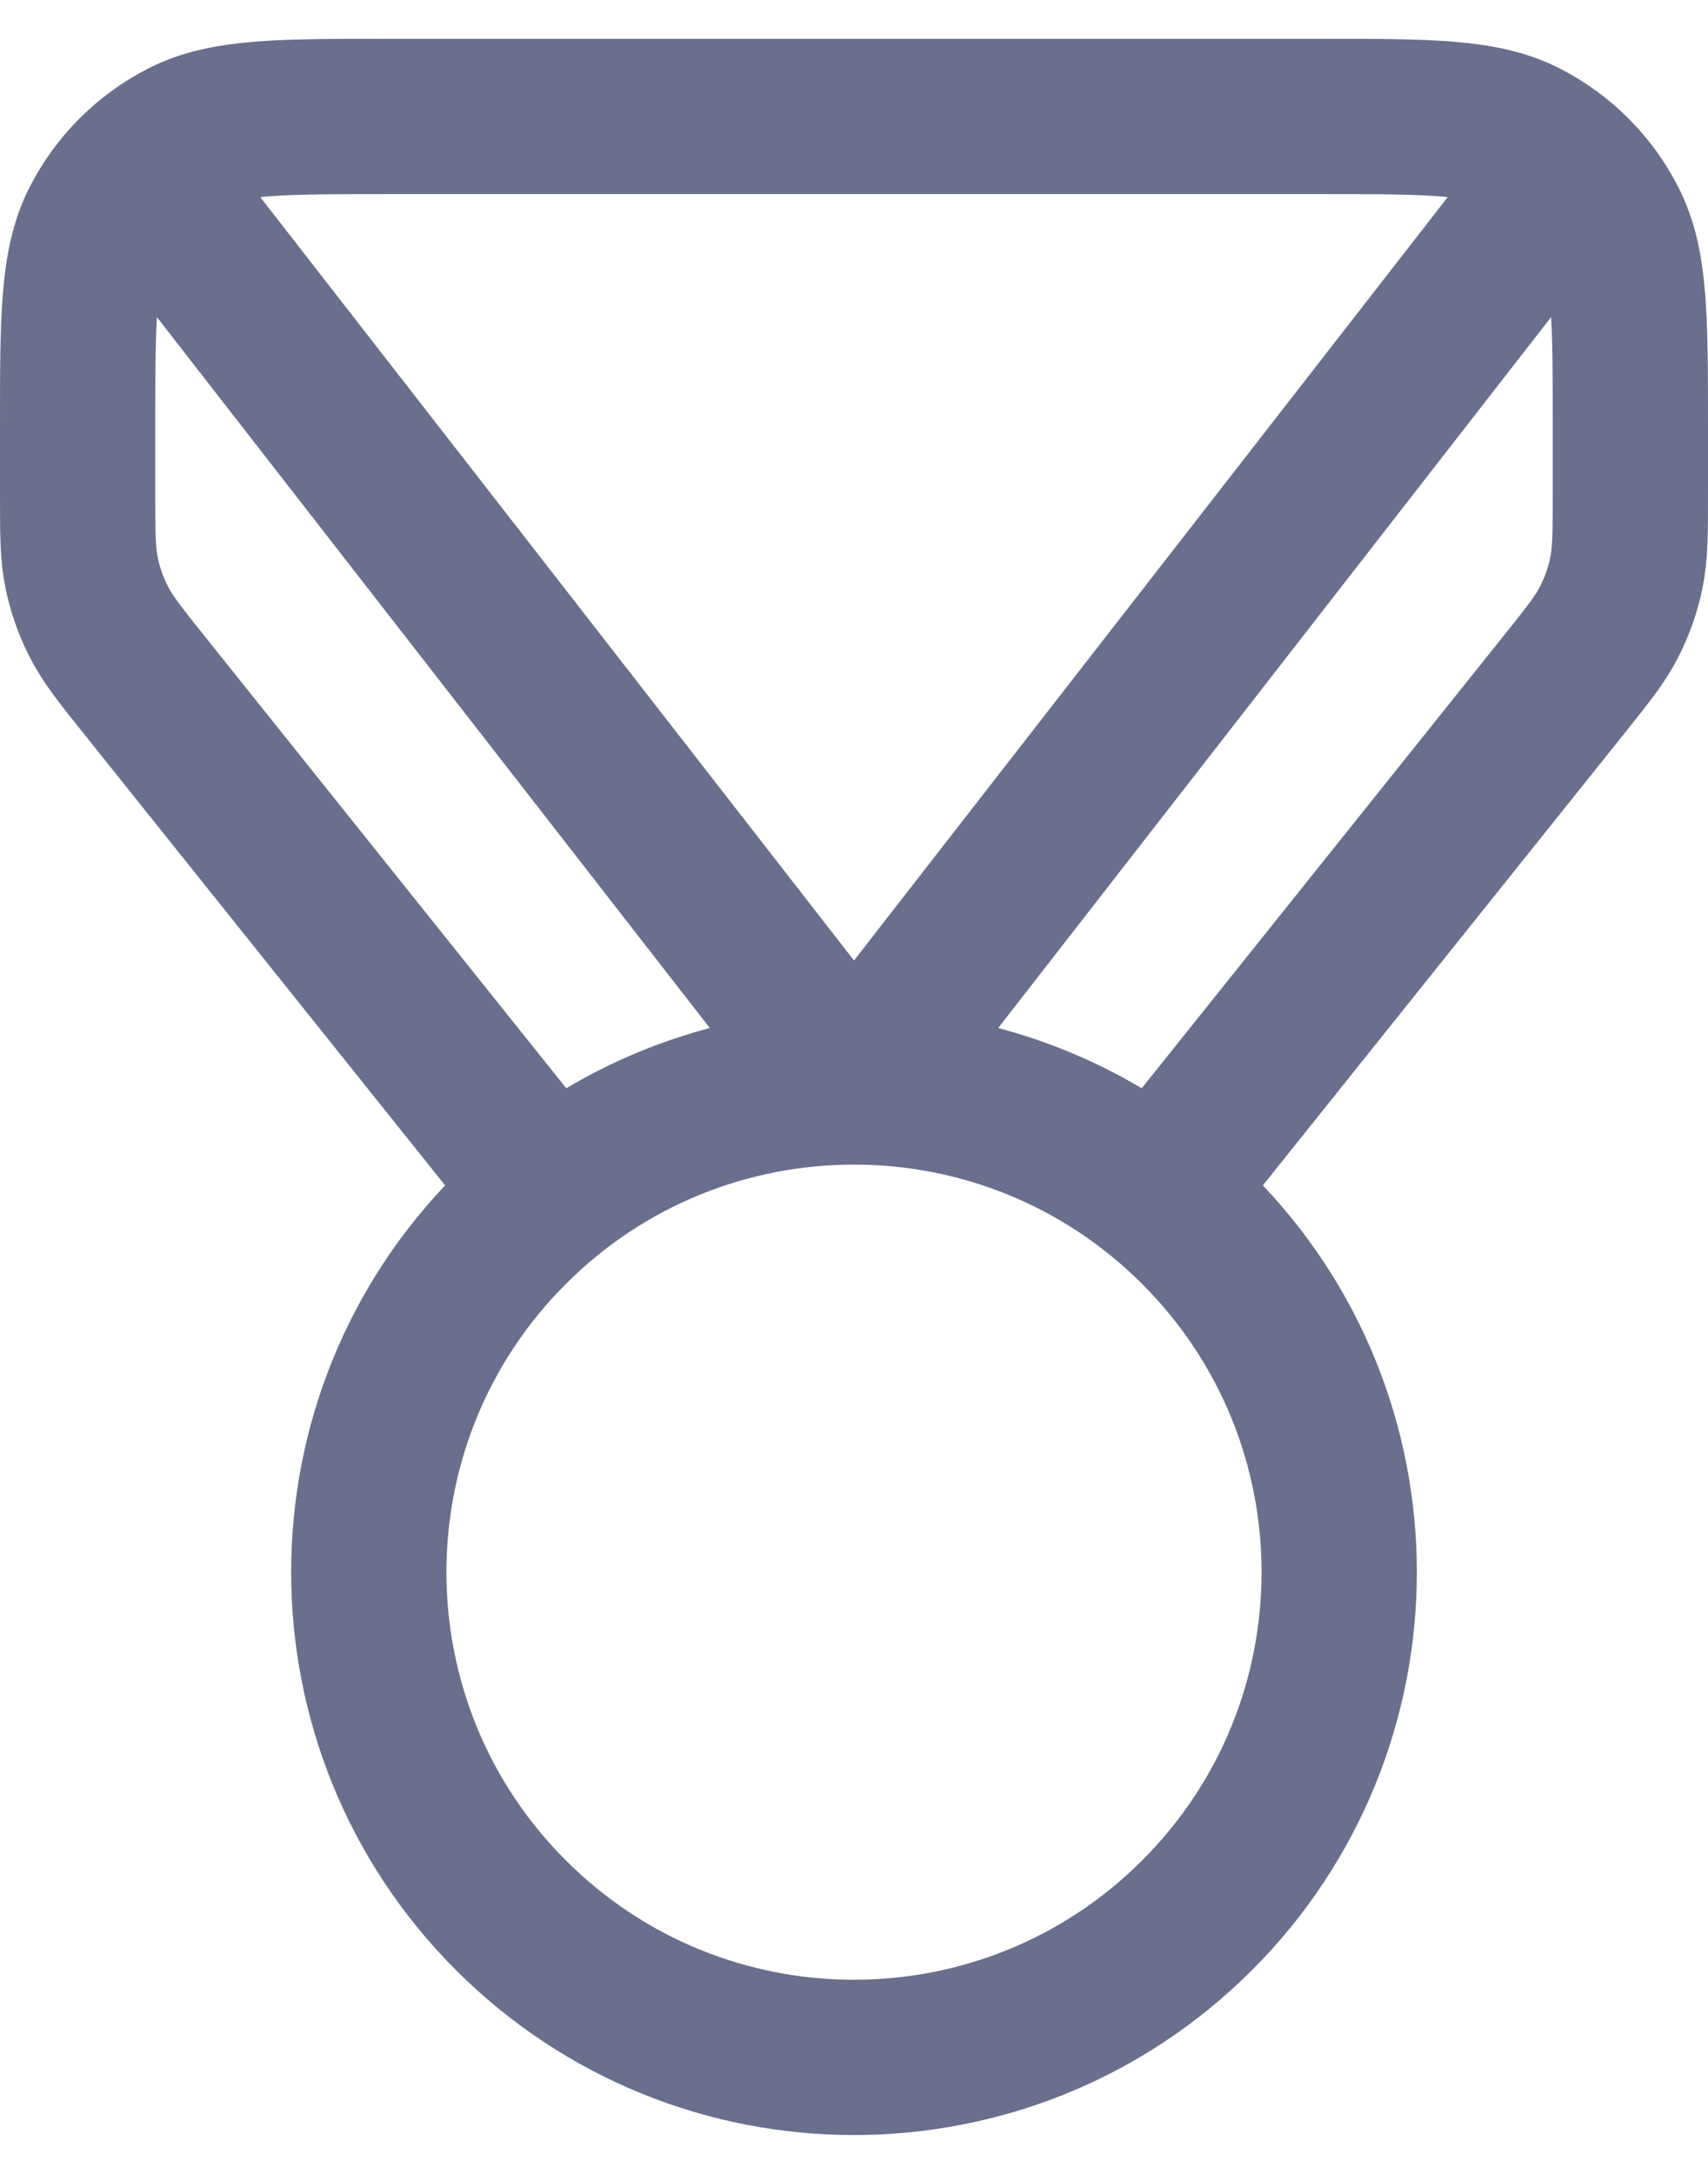 <svg width="22" height="28" viewBox="0 0 22 28" fill="none" xmlns="http://www.w3.org/2000/svg">
<path d="M7.095 15.369L1.877 8.846C1.552 8.44 1.389 8.237 1.274 8.01C1.171 7.81 1.096 7.596 1.051 7.376C1 7.127 1 6.867 1 6.347V5.5C1 4.1 1 3.4 1.272 2.865C1.512 2.395 1.895 2.012 2.365 1.772C2.9 1.5 3.6 1.5 5 1.5H17C18.4 1.5 19.1 1.5 19.635 1.772C20.105 2.012 20.488 2.395 20.727 2.865C21 3.4 21 4.1 21 5.5V6.347C21 6.867 21 7.127 20.949 7.376C20.904 7.596 20.829 7.81 20.726 8.01C20.611 8.237 20.448 8.44 20.123 8.846L14.905 15.369M2.25 2.75L11 14L19.75 2.75M15.419 15.831C17.86 18.271 17.86 22.229 15.419 24.669C12.979 27.11 9.021 27.11 6.581 24.669C4.14 22.229 4.14 18.271 6.581 15.831C9.021 13.39 12.979 13.39 15.419 15.831Z" stroke="#696F8C" stroke-width="2" stroke-linecap="round" stroke-linejoin="round"/>
</svg>
